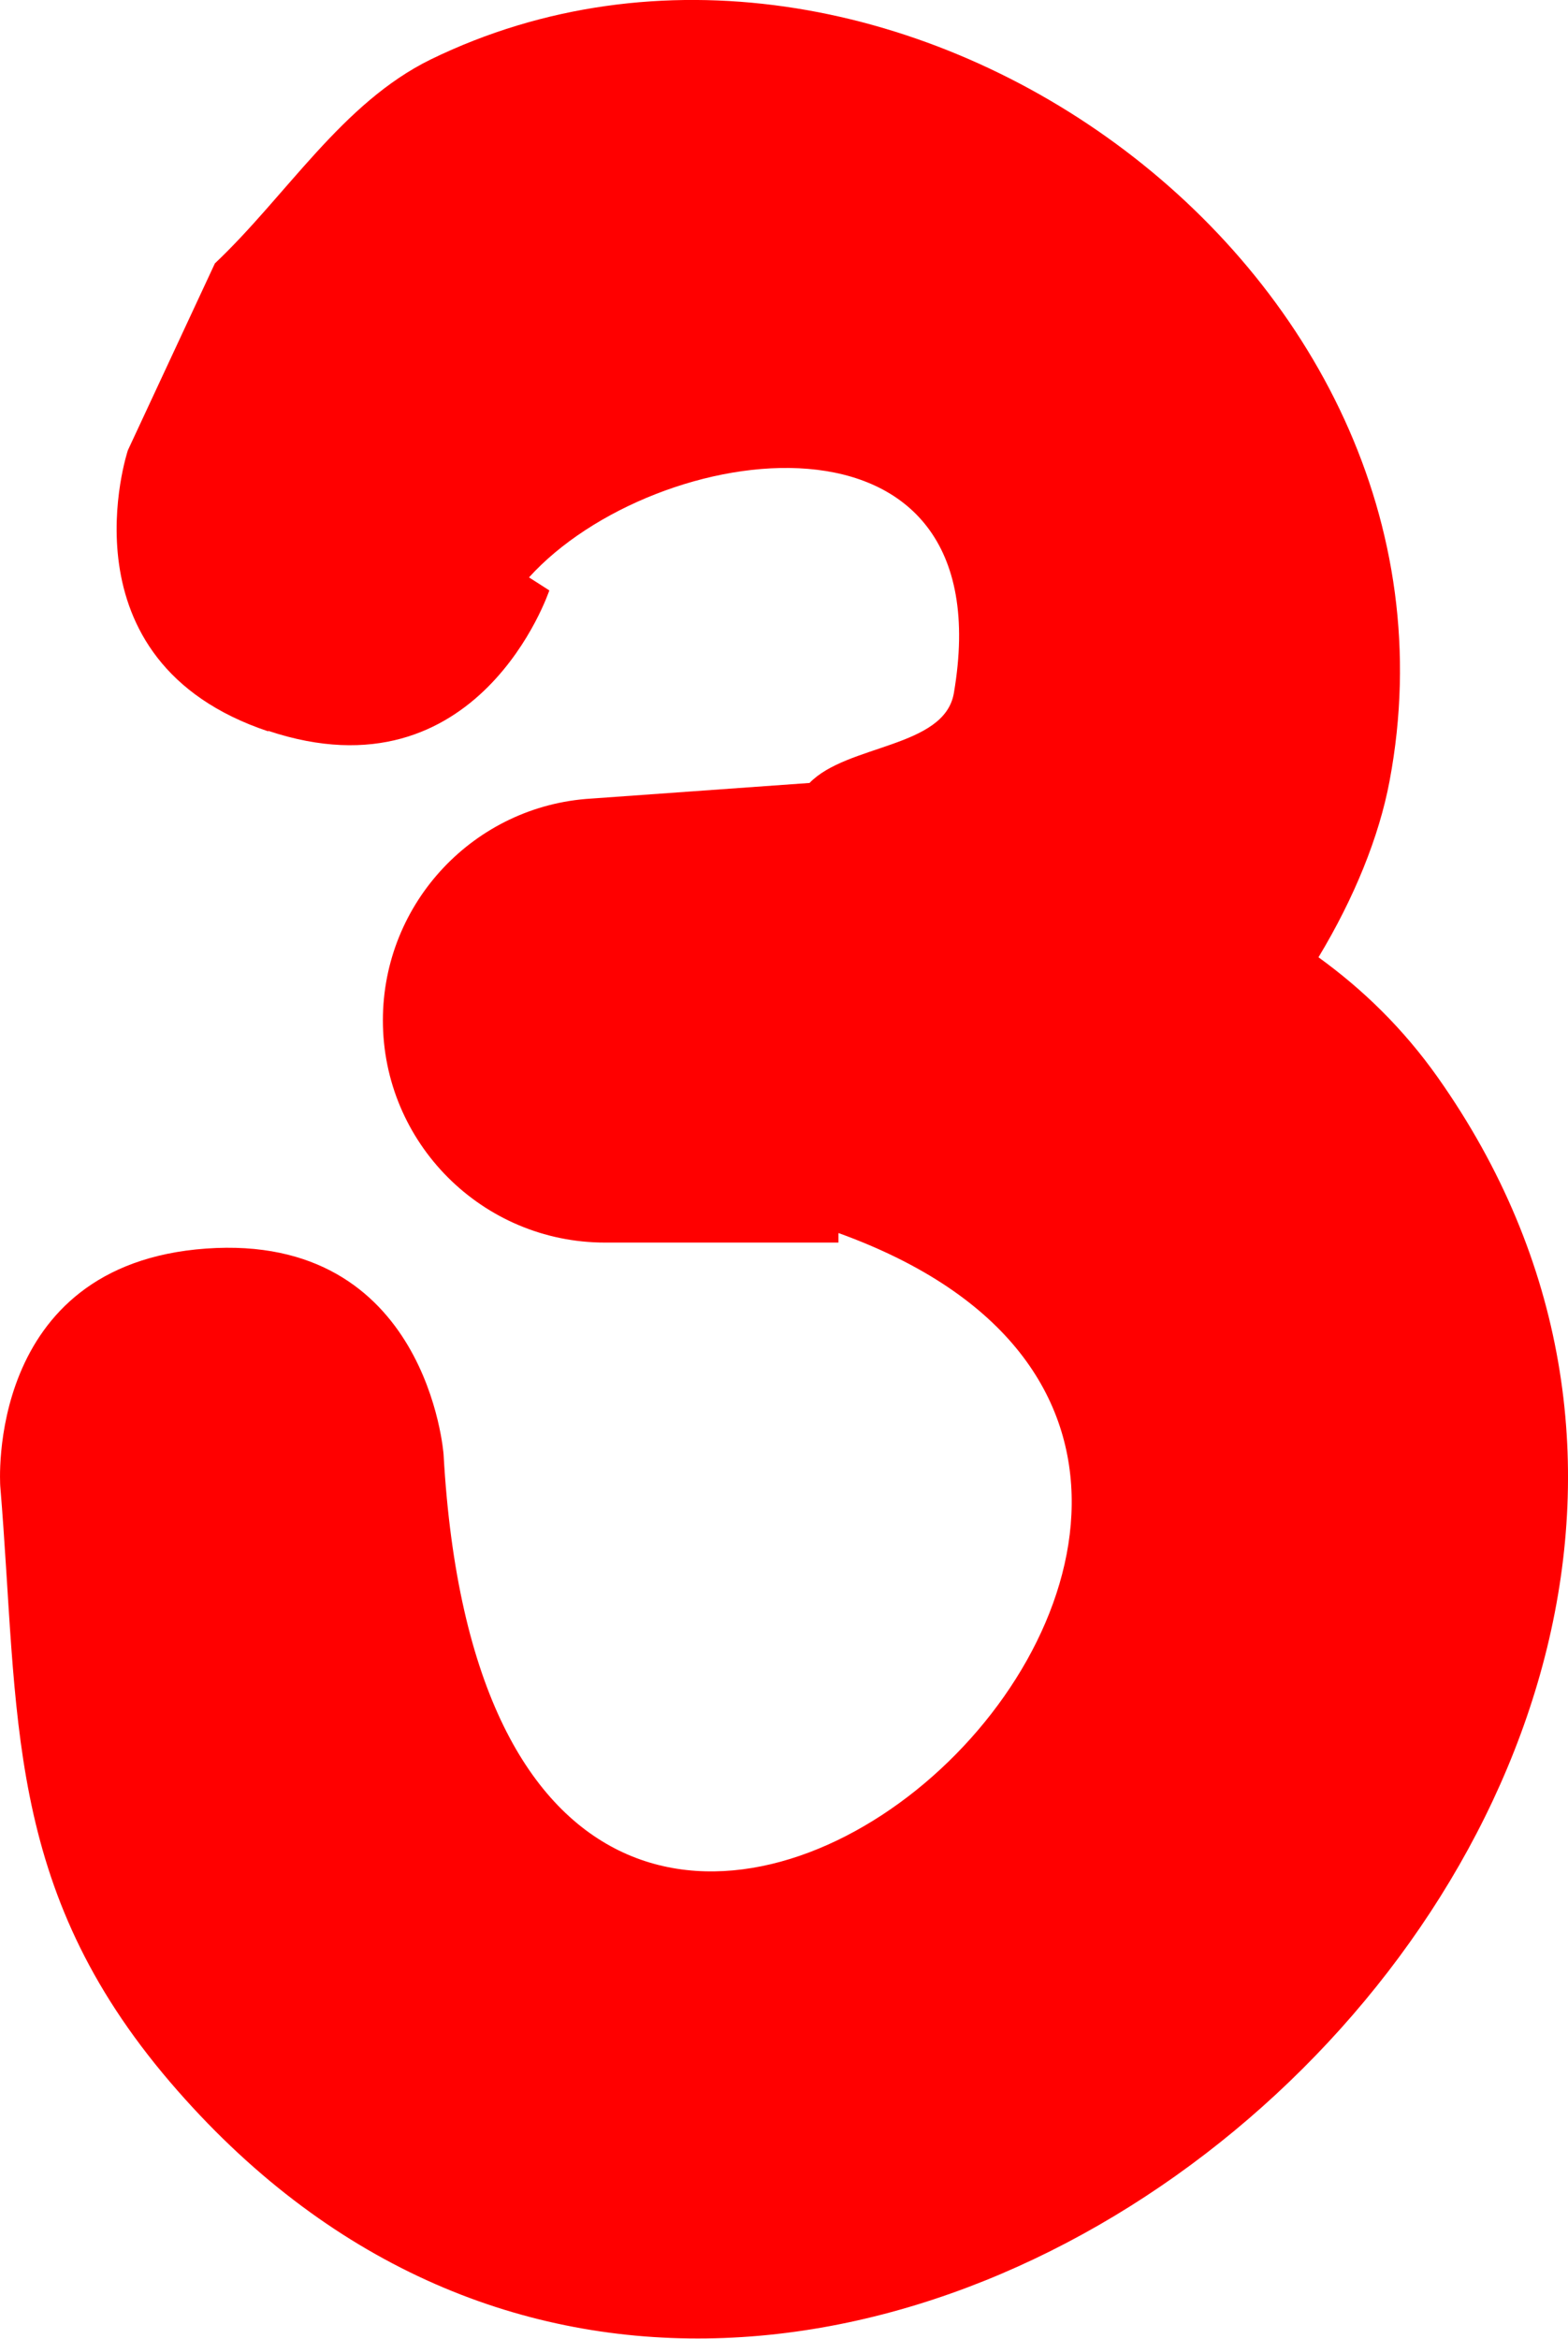 <svg version="1.1" xmlns="http://www.w3.org/2000/svg" xmlns:xlink="http://www.w3.org/1999/xlink" width="6.02" height="8.976" viewBox="0,0,6.02,8.976"><g transform="translate(-236.99,-175.512)"><g data-paper-data="{&quot;isPaintingLayer&quot;:true}" fill="#ff0000" fill-rule="nonzero" stroke="none" stroke-width="0.5" stroke-linecap="butt" stroke-linejoin="miter" stroke-miterlimit="10" stroke-dasharray="" stroke-dashoffset="0" style="mix-blend-mode: normal"><path d="M238.02,178.319c-0.809,-0.27 -0.539,-1.079 -0.539,-1.079l0.334,-0.717c0.276,-0.261 0.488,-0.616 0.829,-0.783c1.736,-0.845 4.054,0.787 3.681,2.769c-0.04,0.214 -0.136,0.45 -0.273,0.677c0.17,0.123 0.325,0.273 0.458,0.461c1.993,2.821 -2.454,6.675 -4.866,3.857c-0.642,-0.75 -0.58,-1.413 -0.653,-2.288c0,0 -0.061,-0.851 0.79,-0.912c0.851,-0.061 0.912,0.79 0.912,0.79c0.202,3.621 4.131,0.098 1.518,-0.849c-0.001,-0 -0.002,-0 -0.002,-0v0.036h-0.896c-0.471,0 -0.853,-0.382 -0.853,-0.853c0,-0.453 0.353,-0.824 0.799,-0.851l0.839,-0.06c0.144,-0.149 0.517,-0.134 0.554,-0.344c0.201,-1.172 -1.149,-0.977 -1.631,-0.445l0.078,0.05c0,0 -0.27,0.809 -1.079,0.539z"/></g></g></svg>
